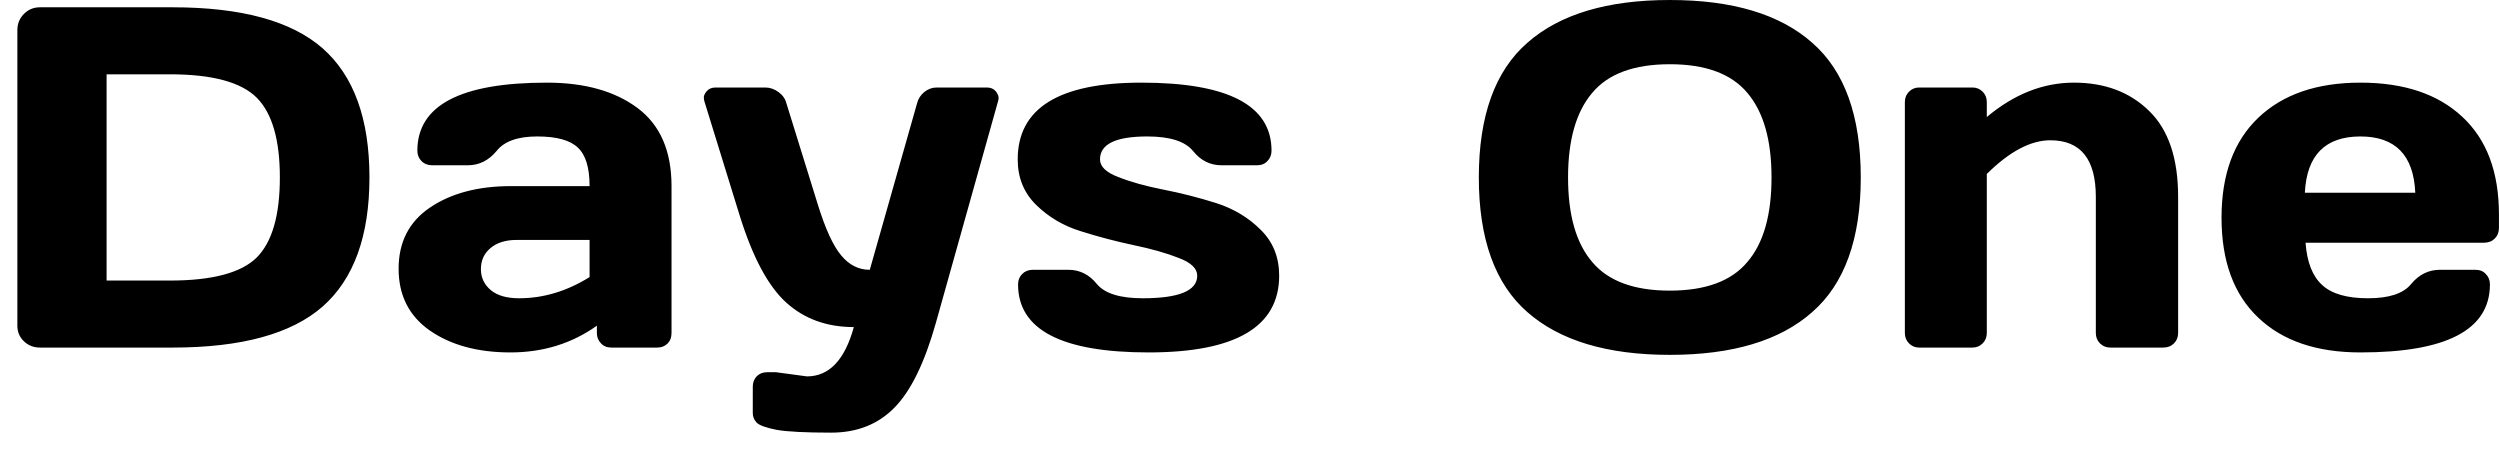 <svg width="72" height="13" viewBox="0 0 72 13" fill="none" xmlns="http://www.w3.org/2000/svg">
<path d="M0.5 9.38V0.87C0.5 0.683 0.563 0.527 0.69 0.4C0.817 0.273 0.97 0.21 1.15 0.21H4.97C6.95 0.21 8.39 0.603 9.29 1.39C10.19 2.183 10.64 3.423 10.64 5.11C10.64 6.797 10.19 8.037 9.29 8.83C8.39 9.617 6.95 10.01 4.97 10.01H1.15C0.97 10.01 0.817 9.95 0.69 9.83C0.563 9.71 0.5 9.56 0.5 9.38ZM3.07 2.14V8.08H4.89C6.117 8.08 6.953 7.857 7.4 7.41C7.84 6.963 8.06 6.197 8.06 5.11C8.06 4.03 7.84 3.267 7.4 2.82C6.953 2.367 6.117 2.14 4.89 2.14H3.07ZM12.38 9.52C11.78 9.1 11.48 8.507 11.48 7.74C11.48 6.973 11.78 6.387 12.38 5.98C12.987 5.567 13.767 5.36 14.72 5.36H16.98C16.98 4.827 16.867 4.457 16.64 4.25C16.42 4.037 16.03 3.93 15.47 3.93C14.91 3.93 14.52 4.07 14.3 4.35C14.073 4.623 13.797 4.76 13.47 4.76H12.45C12.323 4.76 12.22 4.72 12.14 4.64C12.06 4.56 12.02 4.46 12.02 4.34C12.02 3.033 13.263 2.38 15.75 2.38C16.837 2.38 17.707 2.623 18.36 3.11C19.013 3.597 19.34 4.347 19.34 5.36V9.59C19.34 9.717 19.303 9.817 19.23 9.89C19.15 9.97 19.05 10.01 18.93 10.01H17.61C17.483 10.01 17.383 9.97 17.31 9.89C17.23 9.81 17.19 9.71 17.19 9.59V9.38C16.47 9.893 15.64 10.15 14.7 10.15C13.76 10.15 12.987 9.94 12.38 9.52ZM14.88 6.91C14.56 6.91 14.307 6.99 14.12 7.15C13.94 7.303 13.85 7.503 13.85 7.75C13.85 7.997 13.947 8.2 14.14 8.36C14.327 8.513 14.597 8.59 14.95 8.59C15.65 8.59 16.327 8.387 16.98 7.98V6.91H14.88ZM22.09 10.72H22.35L23.24 10.84C23.88 10.84 24.33 10.367 24.59 9.42C23.817 9.42 23.17 9.187 22.65 8.72C22.13 8.253 21.683 7.423 21.31 6.23L20.29 2.93C20.277 2.89 20.27 2.847 20.27 2.8C20.27 2.753 20.297 2.697 20.35 2.63C20.41 2.557 20.497 2.52 20.61 2.52H22.04C22.173 2.52 22.3 2.563 22.42 2.65C22.54 2.737 22.617 2.847 22.65 2.98L23.55 5.88C23.77 6.593 23.997 7.087 24.23 7.36C24.457 7.633 24.73 7.77 25.05 7.77L26.41 2.98C26.443 2.847 26.513 2.737 26.62 2.65C26.727 2.563 26.847 2.52 26.98 2.52H28.42C28.533 2.52 28.62 2.557 28.68 2.63C28.733 2.703 28.76 2.763 28.76 2.81C28.76 2.857 28.753 2.897 28.74 2.93L26.95 9.31C26.63 10.443 26.237 11.25 25.77 11.73C25.297 12.217 24.687 12.46 23.94 12.46C23.2 12.46 22.677 12.433 22.37 12.38C22.063 12.32 21.87 12.25 21.79 12.17C21.717 12.09 21.68 12 21.68 11.9V11.14C21.68 11.02 21.717 10.92 21.79 10.84C21.87 10.76 21.97 10.72 22.09 10.72ZM29.31 4.59C29.31 3.117 30.497 2.38 32.87 2.38C35.37 2.38 36.62 3.033 36.62 4.34C36.62 4.46 36.58 4.56 36.5 4.64C36.427 4.72 36.327 4.76 36.2 4.76H35.18C34.853 4.76 34.58 4.623 34.36 4.35C34.133 4.07 33.693 3.93 33.04 3.93C32.133 3.93 31.68 4.15 31.68 4.59C31.68 4.797 31.857 4.967 32.21 5.1C32.563 5.24 32.993 5.36 33.5 5.46C34.013 5.56 34.523 5.69 35.03 5.85C35.53 6.01 35.957 6.267 36.31 6.62C36.663 6.967 36.84 7.407 36.84 7.94C36.84 9.413 35.587 10.15 33.08 10.15C30.573 10.15 29.32 9.497 29.32 8.19C29.32 8.07 29.36 7.97 29.44 7.89C29.52 7.81 29.623 7.77 29.75 7.77H30.77C31.097 7.77 31.37 7.907 31.59 8.18C31.817 8.453 32.257 8.59 32.91 8.59C33.957 8.59 34.48 8.373 34.48 7.94C34.48 7.733 34.303 7.563 33.95 7.43C33.597 7.29 33.163 7.167 32.65 7.06C32.143 6.953 31.637 6.82 31.13 6.66C30.63 6.507 30.2 6.253 29.84 5.9C29.487 5.553 29.31 5.117 29.31 4.59ZM52.19 8.99C51.263 9.81 49.897 10.22 48.09 10.22C46.29 10.22 44.923 9.81 43.99 8.99C43.057 8.177 42.59 6.883 42.59 5.11C42.59 3.337 43.057 2.043 43.99 1.23C44.923 0.41 46.29 0 48.09 0C49.897 0 51.263 0.41 52.19 1.23C53.123 2.043 53.59 3.337 53.59 5.11C53.59 6.883 53.123 8.177 52.19 8.99ZM50.32 2.67C49.86 2.123 49.117 1.85 48.09 1.85C47.063 1.85 46.32 2.123 45.86 2.67C45.393 3.217 45.16 4.03 45.16 5.11C45.16 6.197 45.393 7.01 45.86 7.55C46.32 8.097 47.063 8.37 48.09 8.37C49.117 8.37 49.86 8.097 50.32 7.55C50.787 7.01 51.02 6.197 51.02 5.11C51.02 4.03 50.787 3.217 50.32 2.67ZM54.86 9.59V2.94C54.86 2.82 54.9 2.72 54.98 2.64C55.06 2.56 55.157 2.52 55.27 2.52H56.81C56.923 2.52 57.02 2.56 57.1 2.64C57.18 2.72 57.22 2.82 57.22 2.94V3.37C58.007 2.71 58.843 2.38 59.73 2.38C60.617 2.38 61.337 2.65 61.89 3.19C62.45 3.73 62.73 4.557 62.73 5.67V9.59C62.73 9.71 62.69 9.81 62.61 9.89C62.53 9.97 62.427 10.01 62.3 10.01H60.78C60.66 10.01 60.56 9.97 60.48 9.89C60.4 9.81 60.36 9.71 60.36 9.59V5.67C60.36 4.583 59.923 4.04 59.05 4.04C58.483 4.04 57.873 4.363 57.22 5.01V9.59C57.22 9.71 57.18 9.81 57.1 9.89C57.02 9.97 56.923 10.01 56.81 10.01H55.27C55.157 10.01 55.06 9.97 54.98 9.89C54.9 9.81 54.86 9.71 54.86 9.59ZM65.04 9.15C64.333 8.483 63.98 7.523 63.98 6.27C63.98 5.023 64.333 4.063 65.04 3.39C65.747 2.717 66.727 2.38 67.98 2.38C69.233 2.38 70.21 2.707 70.91 3.36C71.617 4.013 71.97 4.953 71.97 6.18V6.56C71.97 6.687 71.93 6.79 71.85 6.87C71.77 6.95 71.667 6.99 71.54 6.99H66.4C66.44 7.55 66.6 7.957 66.88 8.21C67.153 8.463 67.593 8.59 68.2 8.59C68.807 8.59 69.22 8.453 69.44 8.18C69.667 7.907 69.943 7.77 70.27 7.77H71.29C71.417 7.77 71.517 7.81 71.59 7.89C71.67 7.97 71.71 8.07 71.71 8.19C71.71 9.497 70.467 10.15 67.98 10.15C66.72 10.15 65.74 9.817 65.04 9.15ZM66.38 5.55H69.56C69.513 4.47 68.987 3.93 67.98 3.93C66.967 3.93 66.433 4.47 66.38 5.55Z" fill="black"/>
</svg>

